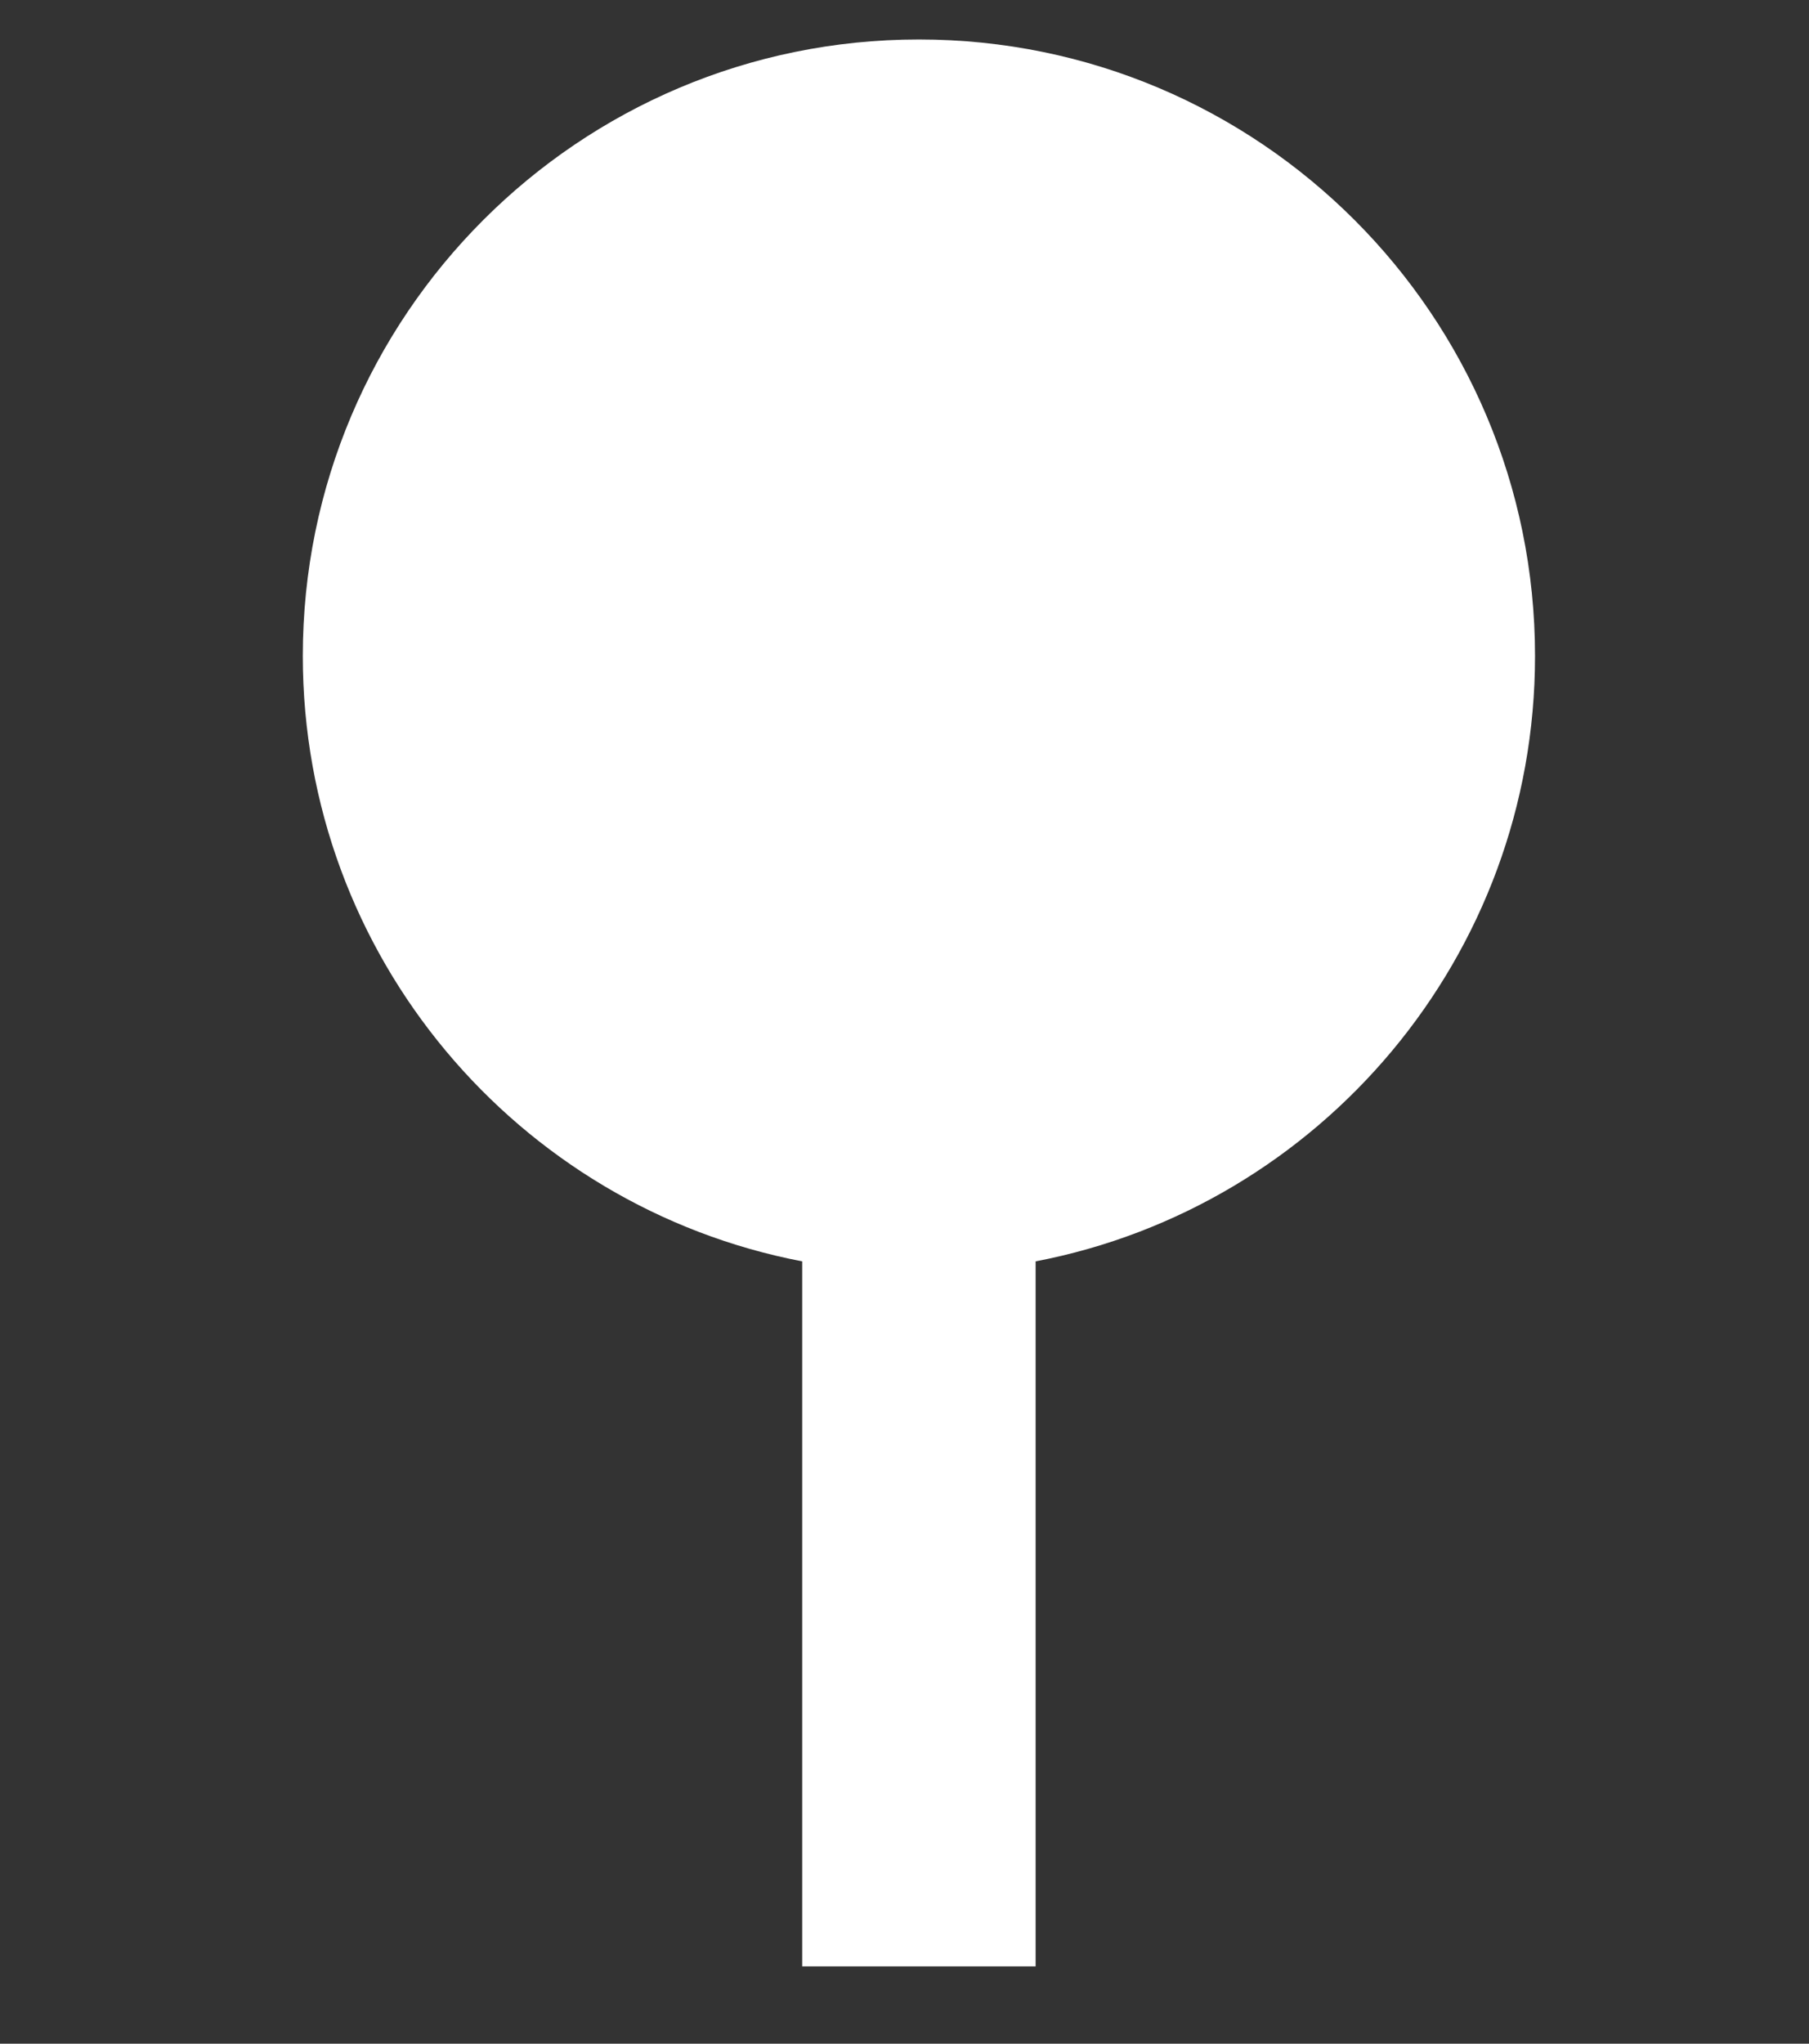 <svg width="31" height="35" viewBox="0 0 31 35" fill="none" xmlns="http://www.w3.org/2000/svg">
<rect x="0" y="0" width="31" height="35" fill="#333333" stroke="none"/>
<path d="M17.747 21.602C22.622 20.668 26.305 16.381 26.305 11.234C26.305 5.403 21.578 0.676 15.747 0.676C9.916 0.676 5.189 5.403 5.189 11.234C5.189 16.381 8.873 20.668 13.747 21.602V33.676H17.747V21.602Z" fill="white"/>
</svg>
